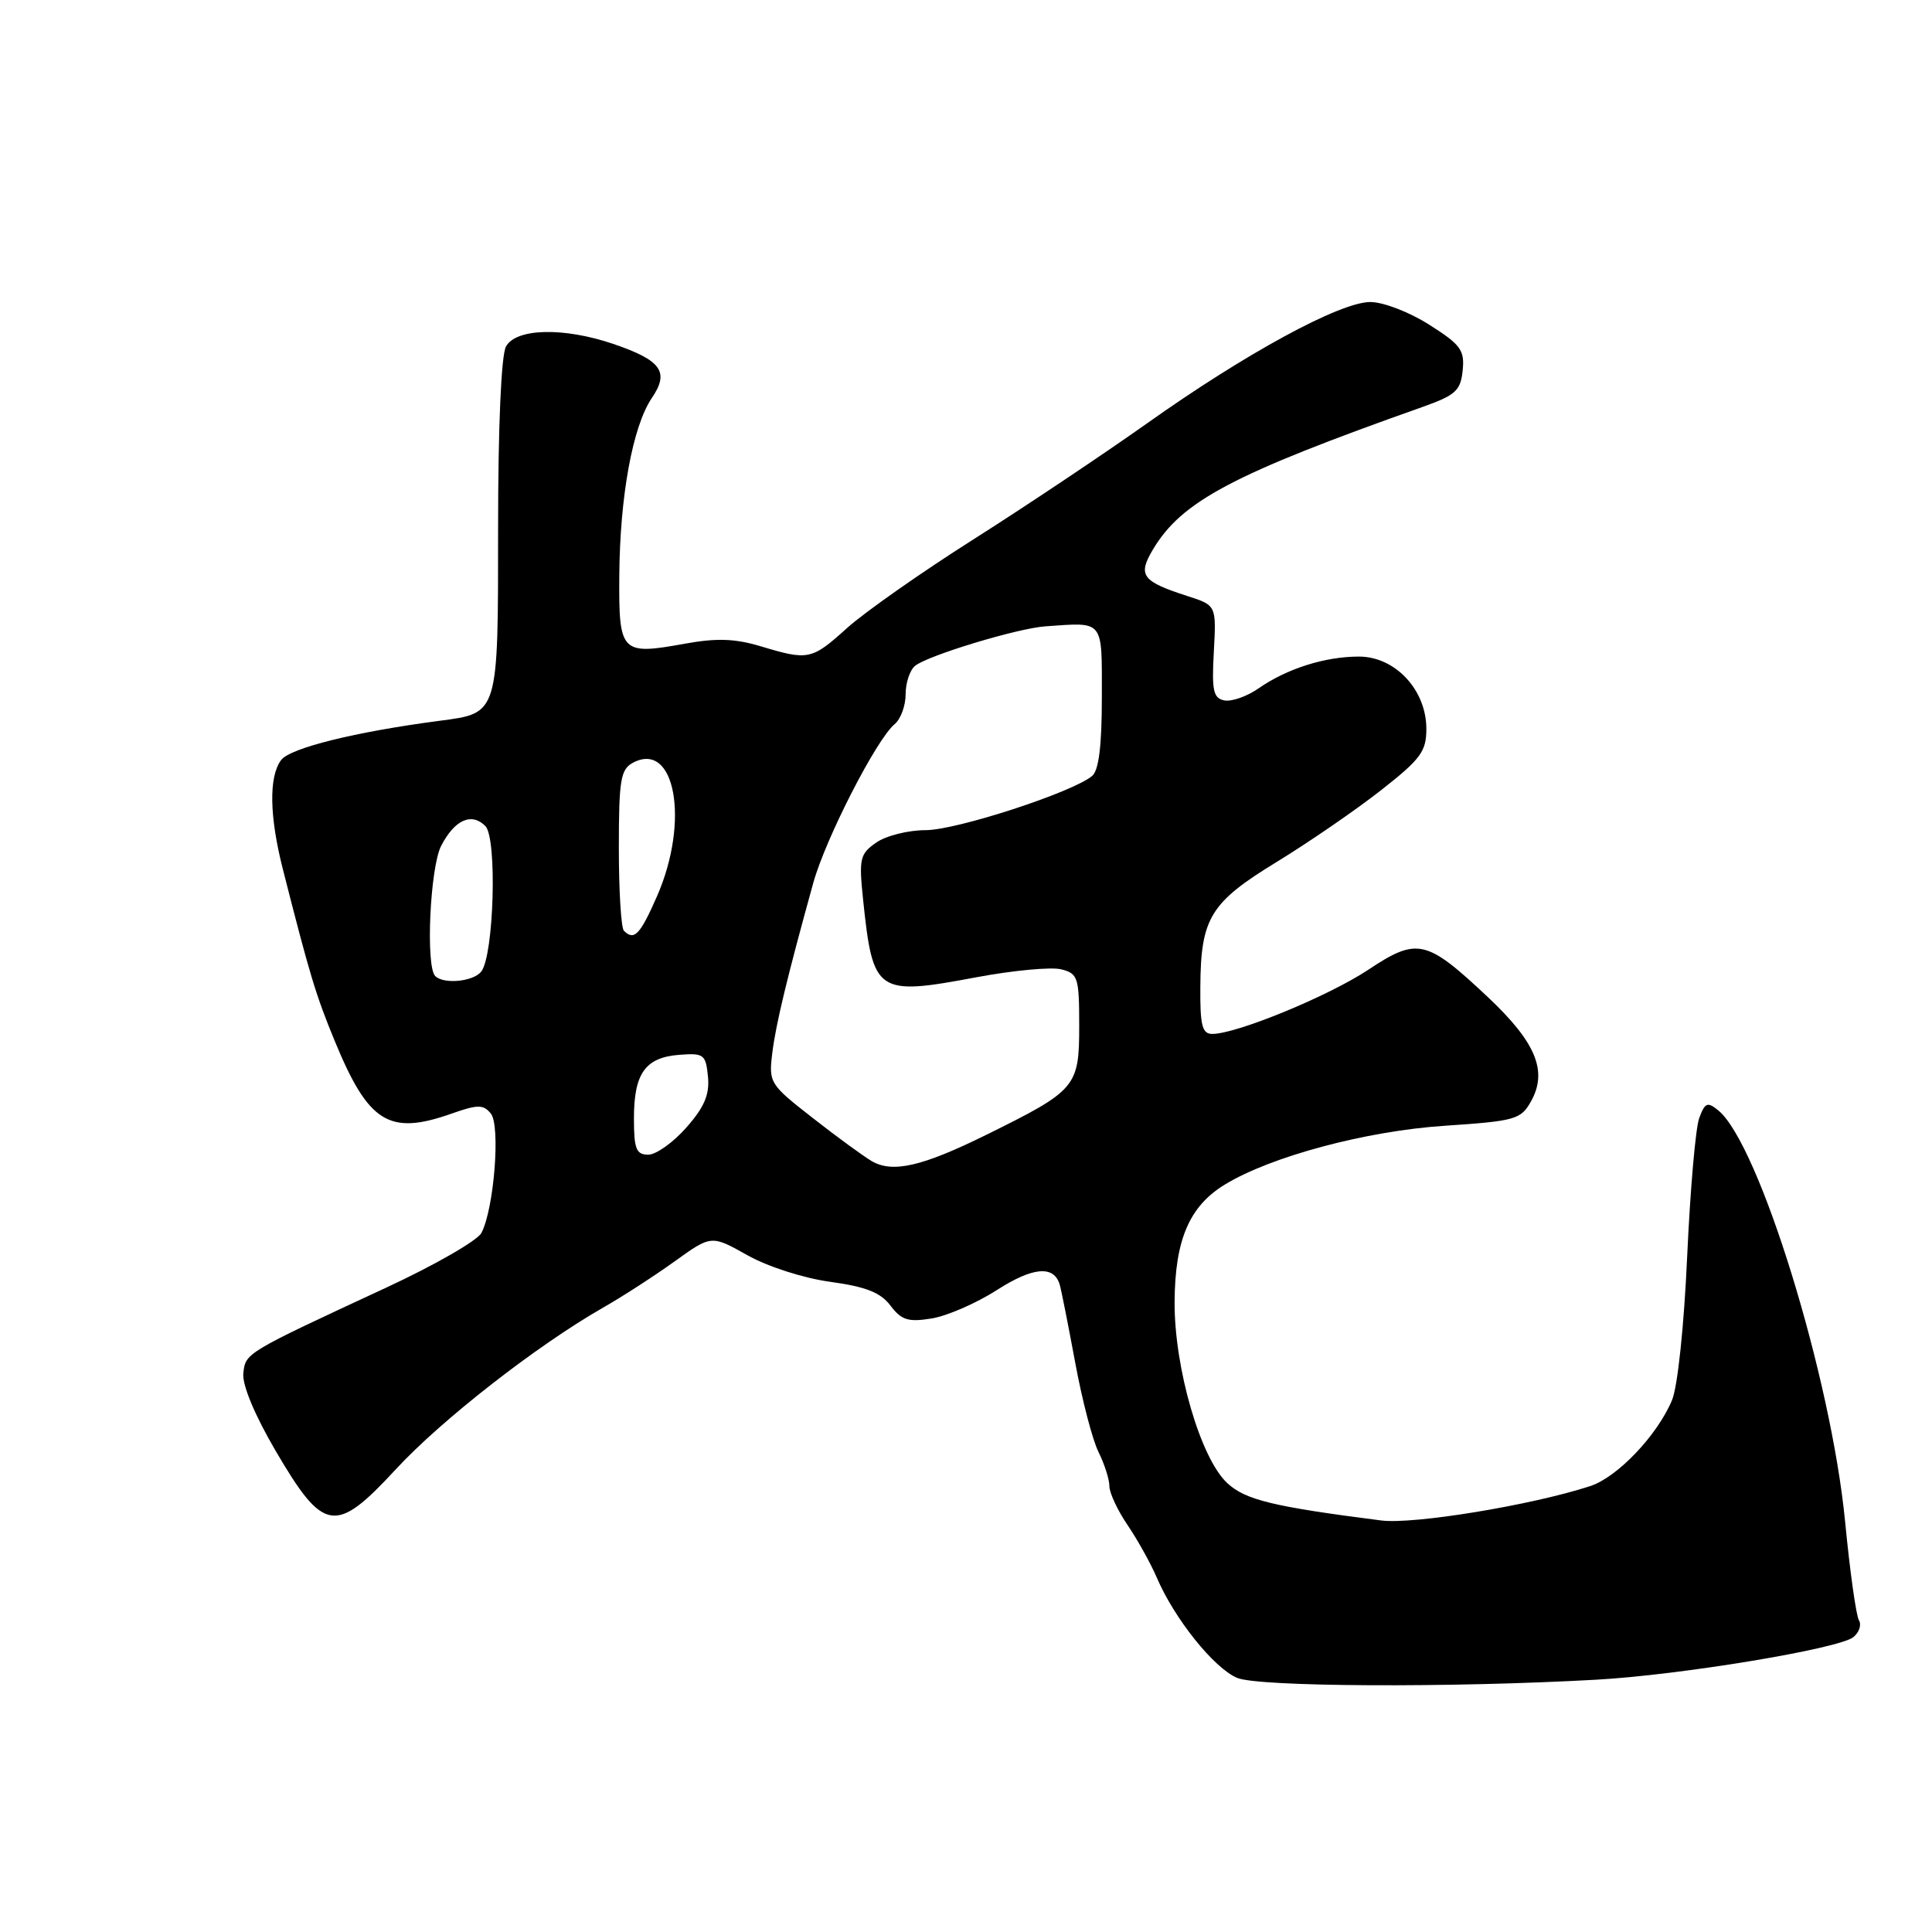 <?xml version="1.0" encoding="UTF-8" standalone="no"?>
<!DOCTYPE svg PUBLIC "-//W3C//DTD SVG 1.1//EN" "http://www.w3.org/Graphics/SVG/1.1/DTD/svg11.dtd" >
<svg xmlns="http://www.w3.org/2000/svg" xmlns:xlink="http://www.w3.org/1999/xlink" version="1.1" viewBox="0 0 256 256">
 <g >
 <path fill="currentColor"
d=" M 211.50 222.57 C 222.69 221.95 243.74 218.46 245.59 216.92 C 246.36 216.29 246.68 215.29 246.32 214.70 C 245.95 214.11 245.12 208.20 244.48 201.56 C 242.61 182.42 233.09 151.58 227.69 147.14 C 226.25 145.96 225.92 146.09 225.16 148.14 C 224.67 149.44 223.96 157.68 223.56 166.46 C 223.15 175.64 222.30 183.74 221.55 185.53 C 219.60 190.19 214.32 195.74 210.70 196.92 C 202.95 199.45 187.30 202.02 183.01 201.47 C 168.70 199.64 165.02 198.75 162.62 196.52 C 159.07 193.23 155.59 181.25 155.64 172.50 C 155.69 164.28 157.59 159.83 162.30 156.96 C 168.39 153.24 181.01 149.86 191.43 149.17 C 200.81 148.54 201.52 148.34 202.87 145.93 C 205.10 141.94 203.53 138.13 197.18 132.15 C 188.99 124.45 187.82 124.17 181.30 128.50 C 176.04 131.99 163.86 137.00 160.63 137.00 C 159.29 137.00 159.01 135.88 159.05 130.75 C 159.11 121.63 160.36 119.59 169.19 114.20 C 173.42 111.61 179.61 107.36 182.94 104.75 C 188.25 100.59 189.00 99.58 189.00 96.58 C 189.00 91.42 184.88 87.00 180.06 87.00 C 175.56 87.00 170.51 88.60 166.74 91.23 C 165.23 92.28 163.20 92.99 162.24 92.81 C 160.77 92.52 160.55 91.54 160.84 86.34 C 161.17 80.21 161.17 80.21 157.34 78.98 C 151.34 77.04 150.74 76.25 152.73 72.88 C 156.55 66.42 163.26 62.86 188.50 53.92 C 192.87 52.37 193.54 51.77 193.81 49.09 C 194.09 46.40 193.56 45.67 189.37 43.02 C 186.71 41.33 183.26 40.01 181.55 40.02 C 177.53 40.04 165.04 46.83 152.00 56.09 C 146.22 60.18 135.88 67.10 129.00 71.46 C 122.12 75.82 114.60 81.10 112.27 83.19 C 107.54 87.46 107.13 87.54 100.81 85.64 C 97.39 84.61 94.96 84.53 90.76 85.29 C 82.27 86.83 81.99 86.54 82.06 76.28 C 82.14 65.74 83.83 56.50 86.37 52.74 C 88.73 49.27 87.65 47.75 81.26 45.57 C 74.66 43.33 68.35 43.49 67.04 45.93 C 66.41 47.10 66.00 56.61 66.00 69.86 C 66.00 94.81 66.10 94.47 58.24 95.51 C 47.04 96.98 38.44 99.12 37.25 100.71 C 35.60 102.91 35.69 108.17 37.50 115.25 C 41.07 129.29 41.85 131.86 44.36 137.95 C 48.83 148.79 51.55 150.48 59.81 147.57 C 63.30 146.34 64.03 146.33 65.03 147.54 C 66.34 149.12 65.47 160.17 63.79 163.37 C 63.25 164.39 57.56 167.66 51.15 170.63 C 32.40 179.33 32.53 179.26 32.24 182.00 C 32.09 183.52 33.77 187.55 36.52 192.24 C 42.89 203.11 44.44 203.35 52.42 194.72 C 58.47 188.16 71.12 178.30 79.89 173.28 C 82.43 171.84 86.70 169.07 89.38 167.15 C 94.26 163.64 94.26 163.64 99.03 166.32 C 101.73 167.84 106.49 169.37 110.03 169.85 C 114.75 170.50 116.69 171.27 118.00 173.01 C 119.45 174.93 120.35 175.21 123.46 174.70 C 125.50 174.37 129.38 172.68 132.09 170.94 C 136.87 167.87 139.66 167.63 140.42 170.23 C 140.63 170.93 141.54 175.55 142.46 180.50 C 143.37 185.45 144.76 190.81 145.56 192.40 C 146.35 194.00 147.00 196.03 147.00 196.92 C 147.00 197.81 148.08 200.13 149.41 202.08 C 150.73 204.03 152.48 207.17 153.29 209.06 C 155.62 214.50 160.86 221.04 163.93 222.33 C 166.75 223.52 192.18 223.65 211.50 222.57 Z  M 115.50 153.85 C 114.40 153.20 110.87 150.63 107.67 148.12 C 101.99 143.69 101.85 143.47 102.33 139.54 C 102.80 135.72 104.29 129.54 107.76 117.00 C 109.39 111.12 116.13 97.96 118.54 95.96 C 119.34 95.30 120.00 93.52 120.00 92.00 C 120.00 90.48 120.56 88.79 121.25 88.23 C 122.94 86.85 134.86 83.24 138.54 82.99 C 146.37 82.45 146.00 81.99 146.00 92.38 C 146.00 98.81 145.60 102.09 144.71 102.82 C 142.09 105.00 126.73 110.00 122.65 110.00 C 120.34 110.00 117.39 110.74 116.10 111.65 C 113.94 113.15 113.80 113.78 114.36 119.17 C 115.67 131.66 116.13 131.98 129.44 129.48 C 134.27 128.58 139.29 128.11 140.61 128.44 C 142.84 129.00 143.00 129.50 143.00 135.95 C 143.00 144.02 142.61 144.48 130.75 150.34 C 122.19 154.57 118.27 155.47 115.50 153.85 Z  M 84.00 148.19 C 84.00 142.23 85.50 140.12 90.00 139.77 C 93.26 139.52 93.52 139.71 93.81 142.65 C 94.04 145.03 93.34 146.69 90.95 149.40 C 89.21 151.38 86.94 153.00 85.90 153.00 C 84.30 153.00 84.00 152.25 84.00 148.19 Z  M 57.67 129.33 C 56.38 128.05 56.98 114.93 58.46 112.07 C 60.25 108.62 62.48 107.62 64.31 109.45 C 65.90 111.05 65.45 126.63 63.76 128.75 C 62.69 130.08 58.78 130.45 57.67 129.33 Z  M 82.67 123.33 C 82.30 122.97 82.00 118.03 82.00 112.37 C 82.00 103.35 82.23 101.95 83.86 101.07 C 89.47 98.08 91.41 108.82 87.06 118.75 C 84.81 123.88 84.03 124.69 82.67 123.33 Z "/>
</g>
</svg>